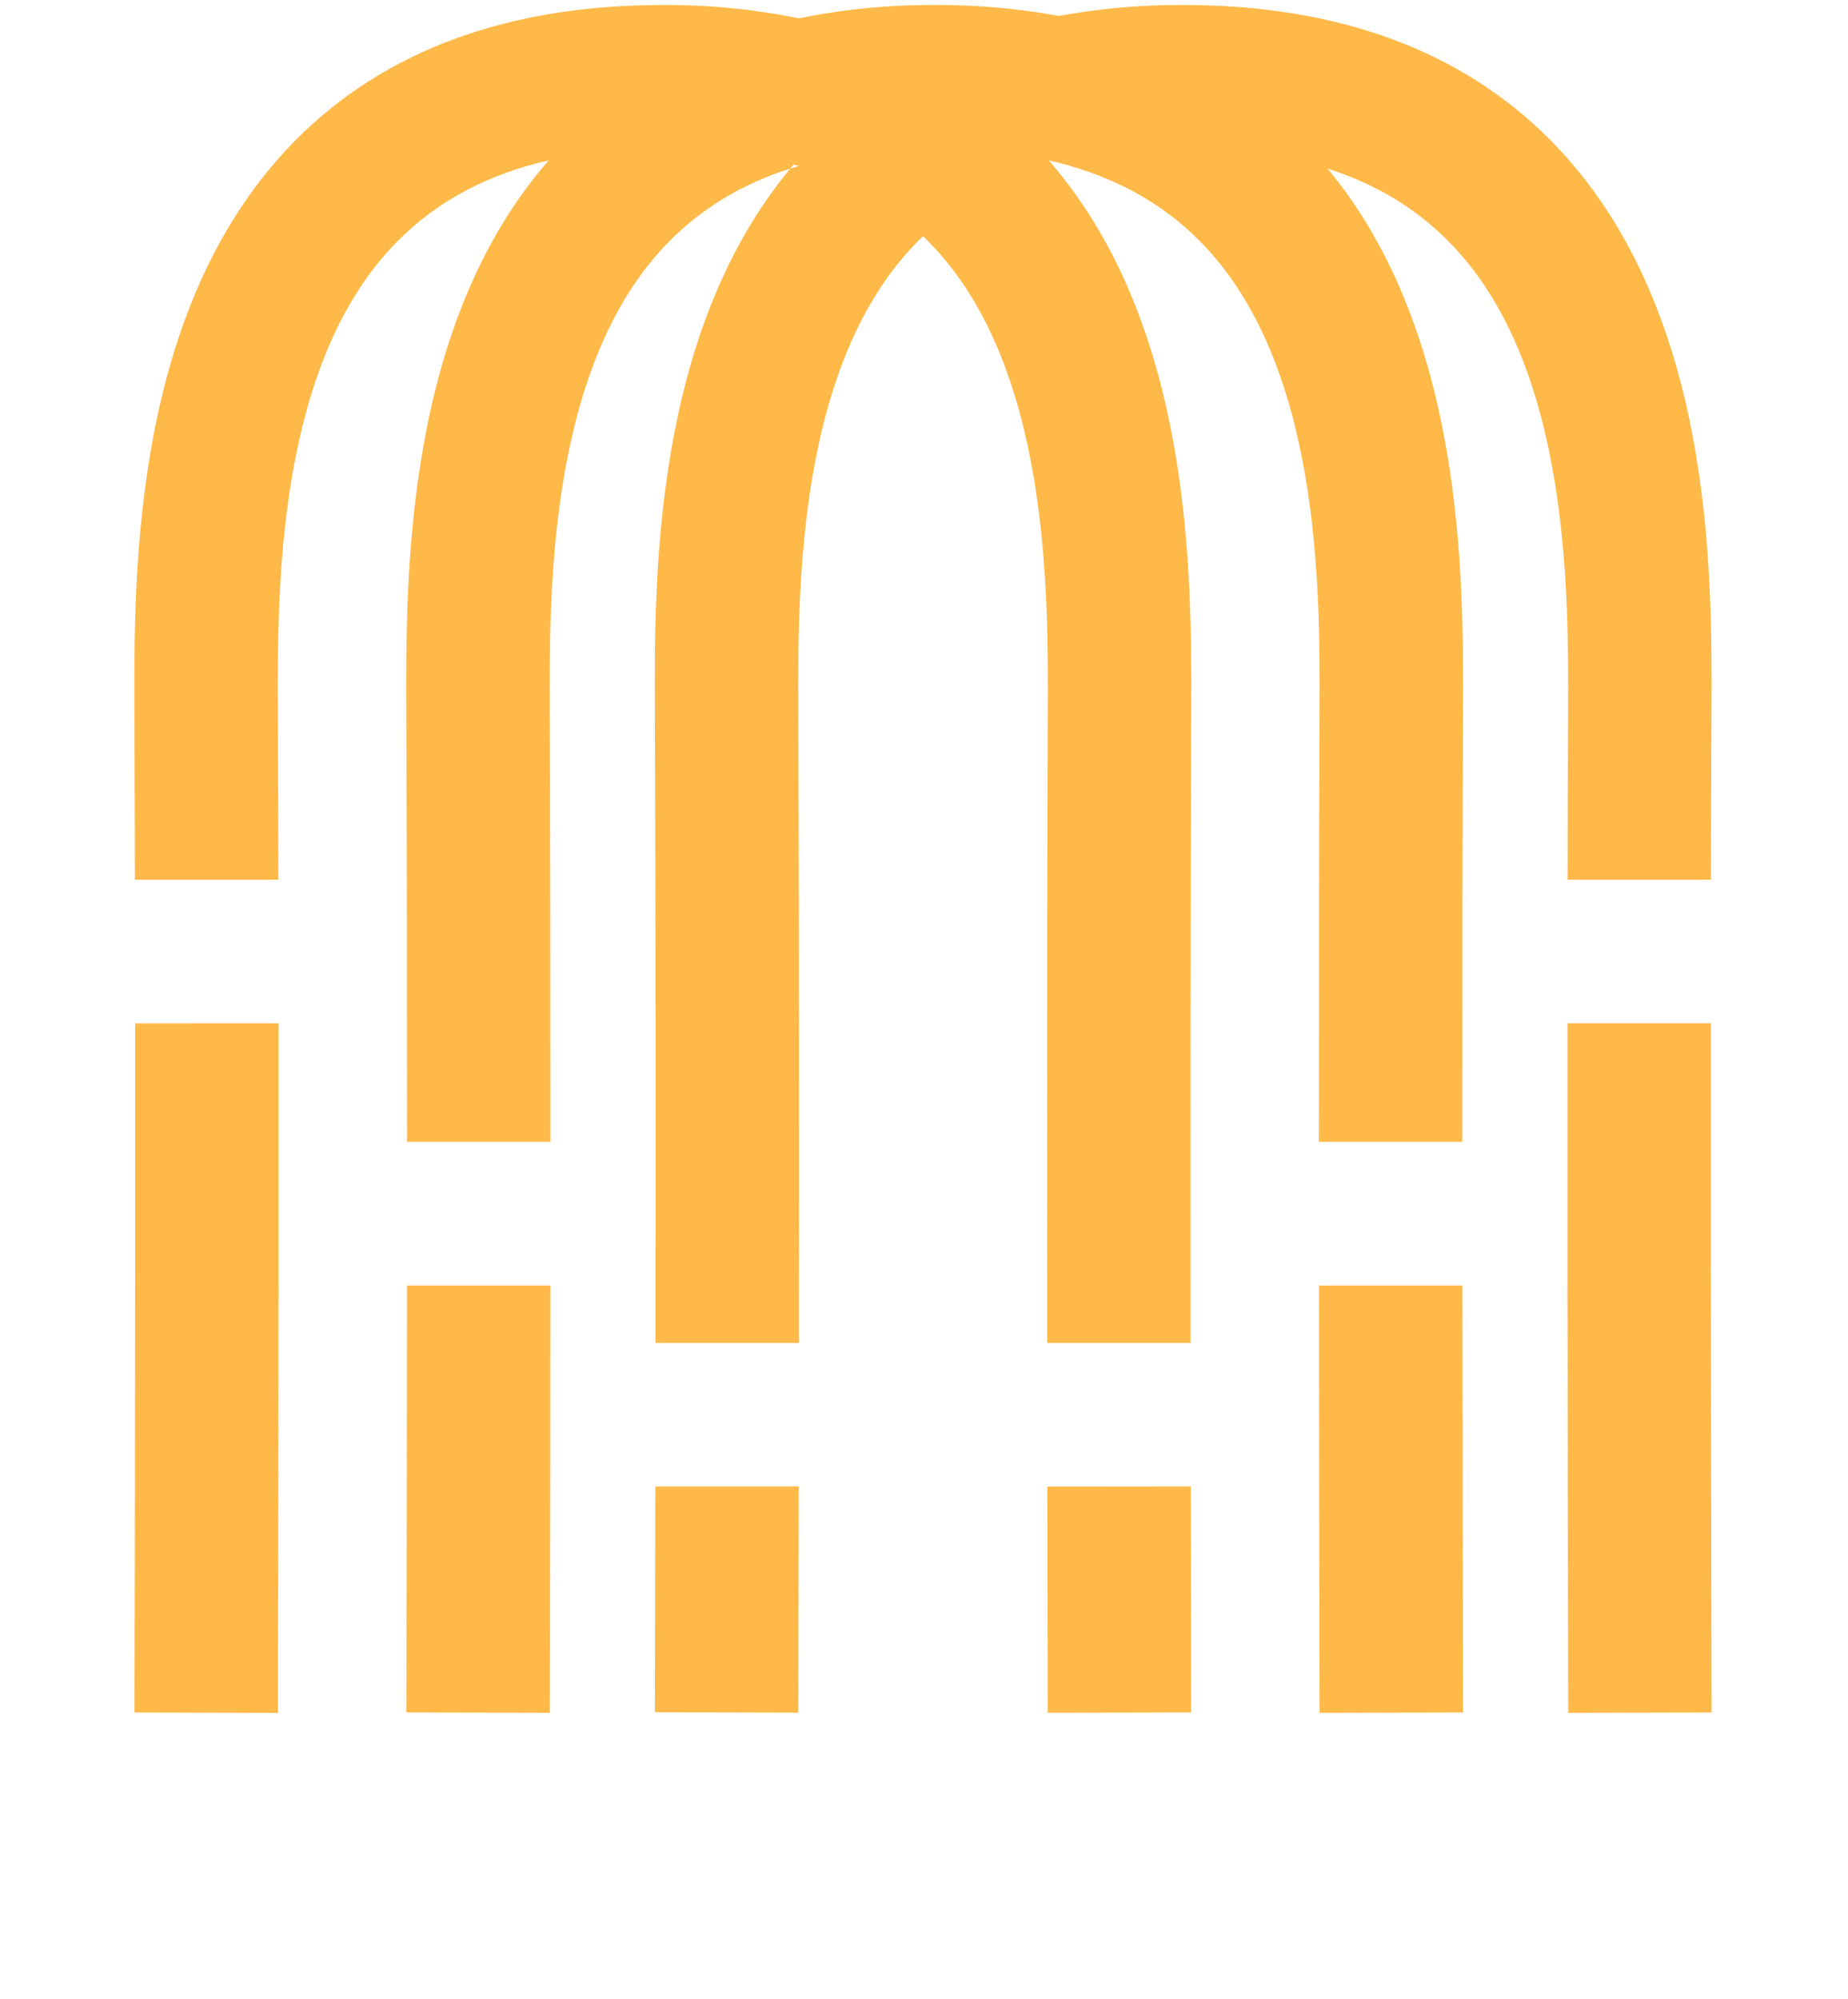 <svg width="159" height="172" viewBox="0 0 159 200" fill="none" xmlns="http://www.w3.org/2000/svg">
  <path d="M133.363 128.595C133.379 151.934 133.428 170.968 133.428 171.308L119.08 171.344C119.08 171.003 119.028 151.953 119.015 128.595H133.363Z" fill="#FFB948"/>
  <path d="M27.777 128.595H42.125C42.125 151.953 42.062 170.998 42.062 171.341L27.714 171.303C27.714 170.96 27.763 151.929 27.777 128.595Z" fill="#FFB948"/>
  <path d="M158.294 171.308L143.946 171.344C143.946 170.883 143.854 135.823 143.881 102.363H158.224C158.202 135.796 158.292 170.845 158.294 171.308Z" fill="#FFB948"/>
  <path d="M52.619 148.695H66.967C66.948 161.984 66.923 171.099 66.923 171.325L52.575 171.287C52.575 171.069 52.6 161.97 52.619 148.695Z" fill="#FFB948"/>
  <path d="M142.111 13.962C133.232 5.033 120.891 0.501 105.438 0.501C101.268 0.48 97.106 0.845 93.004 1.592C88.903 0.845 84.74 0.48 80.571 0.501C76.008 0.476 71.454 0.922 66.983 1.834C62.502 0.921 57.938 0.474 53.365 0.501C37.911 0.501 25.584 5.033 16.686 13.962C0.345 30.403 0.446 56.937 0.508 71.197V71.535C0.53 76.663 0.546 82.223 0.557 88.006H14.908C14.894 82.201 14.881 76.623 14.856 71.475V71.134C14.802 58.963 14.709 36.308 26.856 24.099C30.819 20.116 35.806 17.444 41.953 16.042C27.543 32.565 27.649 57.526 27.709 71.197V71.535C27.763 84.191 27.777 99.471 27.777 114.229H42.127C42.127 99.454 42.111 84.148 42.057 71.475V71.134C42.008 58.963 41.926 36.308 54.062 24.094C57.35 20.784 61.345 18.382 66.125 16.86C52.417 33.377 52.507 57.758 52.575 71.191V71.535C52.654 90.127 52.657 114.39 52.633 134.337H66.983C67.005 114.374 67.002 90.086 66.923 71.475V71.134C66.874 58.963 66.776 36.308 78.923 24.099C79.081 23.938 79.242 23.78 79.403 23.627C79.563 23.783 79.721 23.938 79.882 24.099C92.032 36.311 91.934 58.968 91.882 71.142V71.48C91.803 90.091 91.803 114.374 91.82 134.337H106.168C106.154 114.39 106.154 90.13 106.23 71.543V71.205C106.285 57.649 106.388 32.993 92.34 16.465C92.228 16.326 92.103 16.192 91.983 16.042C92.323 16.121 92.664 16.2 92.999 16.29C98.678 17.746 103.349 20.337 107.075 24.099C119.219 36.311 119.126 58.968 119.075 71.142V71.48C119.02 84.15 119.004 99.454 119.004 114.229H133.355C133.355 99.471 133.355 84.194 133.423 71.543V71.2C133.477 57.755 133.581 33.383 119.875 16.866C124.653 18.392 128.643 20.789 131.933 24.099C144.083 36.311 143.985 58.968 143.936 71.142V71.48C143.911 76.628 143.895 82.206 143.884 88.006H158.232C158.232 82.225 158.259 76.669 158.284 71.543V71.205C158.357 56.945 158.469 30.403 142.111 13.962ZM66.123 16.863C66.229 16.727 66.335 16.59 66.452 16.465C66.621 16.509 66.795 16.558 66.964 16.609C66.683 16.691 66.408 16.776 66.131 16.863H66.123Z" fill="#FFB948"/>
  <path d="M106.187 148.695C106.206 161.965 106.227 171.069 106.227 171.303L91.879 171.339C91.879 171.107 91.855 161.987 91.836 148.709L106.187 148.695Z" fill="#FFB948"/>
  <path d="M14.927 102.369C14.951 135.818 14.862 170.875 14.862 171.349L0.514 171.311C0.514 170.848 0.604 135.804 0.579 102.377L14.927 102.369Z" fill="#FFB948"/>
	<style>
    @media (prefers-color-scheme:light){:root{filter:invert(100%)}}
  </style>
</svg>
